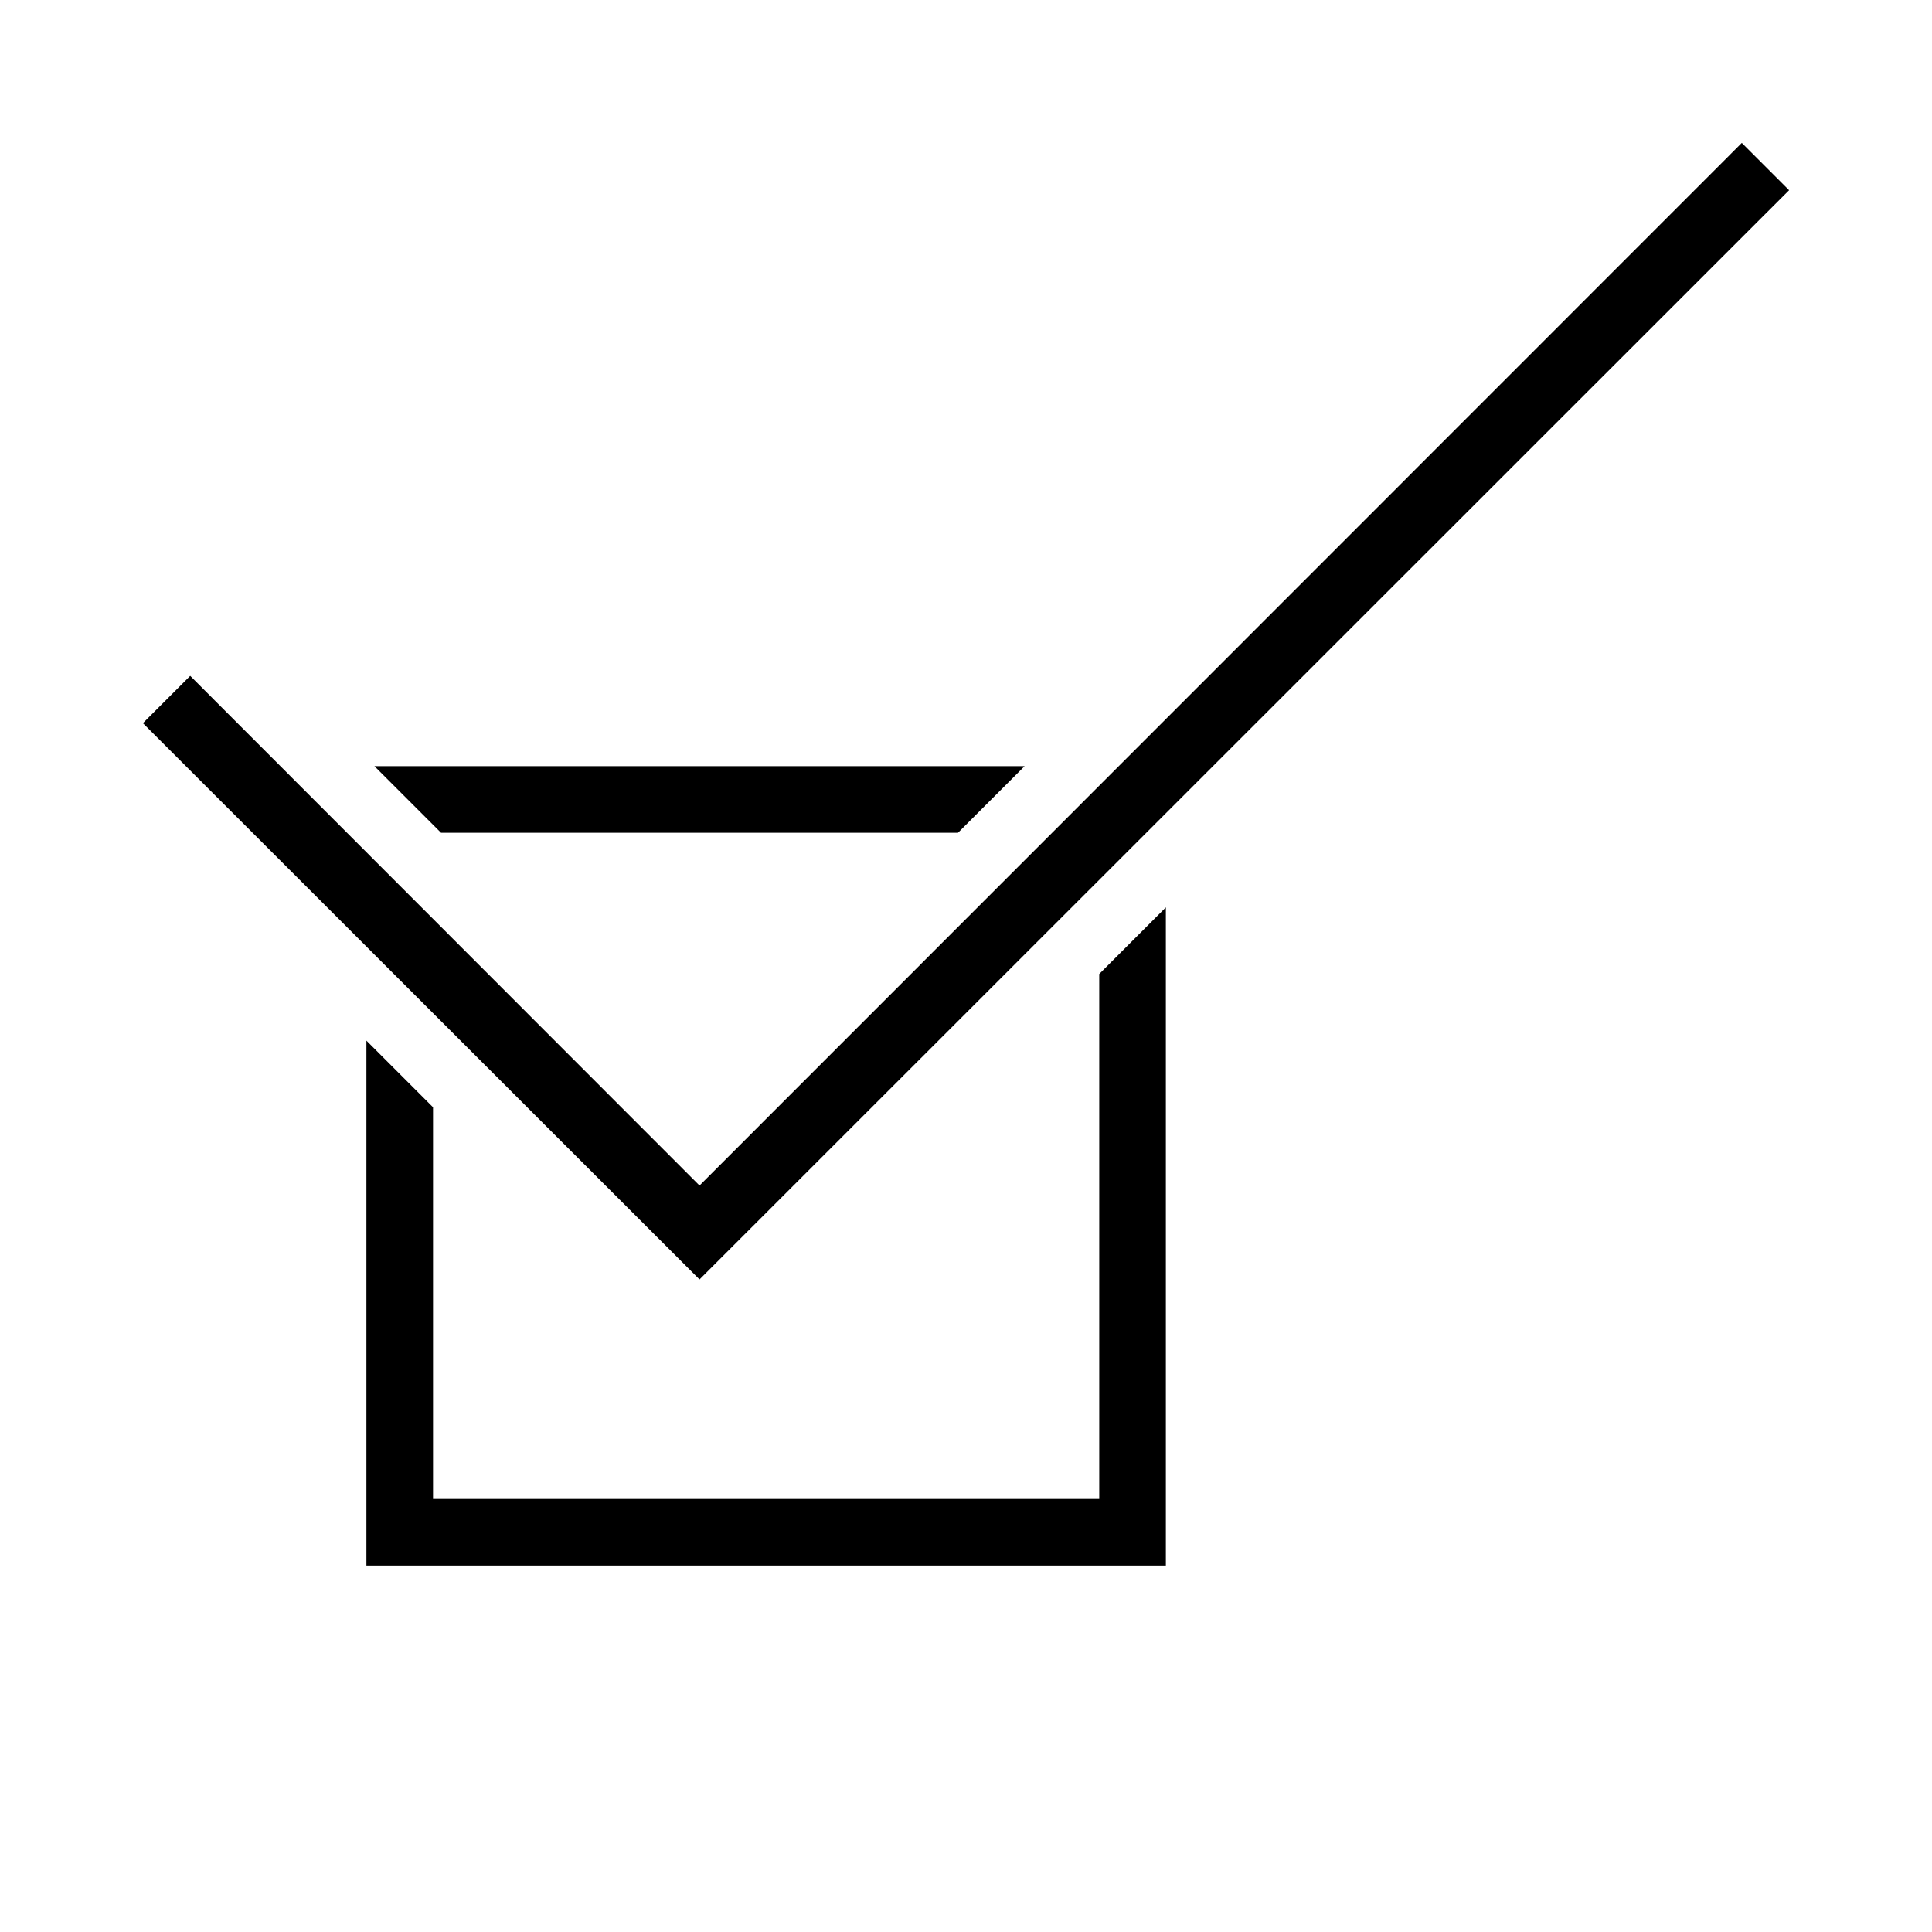<?xml version="1.0" encoding="UTF-8"?>
<!DOCTYPE svg PUBLIC "-//W3C//DTD SVG 1.1//EN" "http://www.w3.org/Graphics/SVG/1.1/DTD/svg11.dtd">
<svg xmlns="http://www.w3.org/2000/svg" xml:space="preserve" width="580px" height="580px" shape-rendering="geometricPrecision" text-rendering="geometricPrecision" image-rendering="optimizeQuality" fill-rule="nonzero" clip-rule="nonzero" viewBox="0 0 5800 5800" xmlns:xlink="http://www.w3.org/1999/xlink">
	<title>checkbox icon</title>
	<desc>checkbox icon from the IconExperience.com I-Collection. Copyright by INCORS GmbH (www.incors.com).</desc>
	<path id="curve0" d="M571 2029l1529 1530 3129 -3130 142 142 -3271 3270 -1671 -1670 142 -142zm2505 271l-200 200 -1552 0 -200 -200 1952 0zm424 424l0 1976 -2400 0 0 -1576 200 200 0 1176 2000 0 0 -1576 200 -200z"/>
</svg>